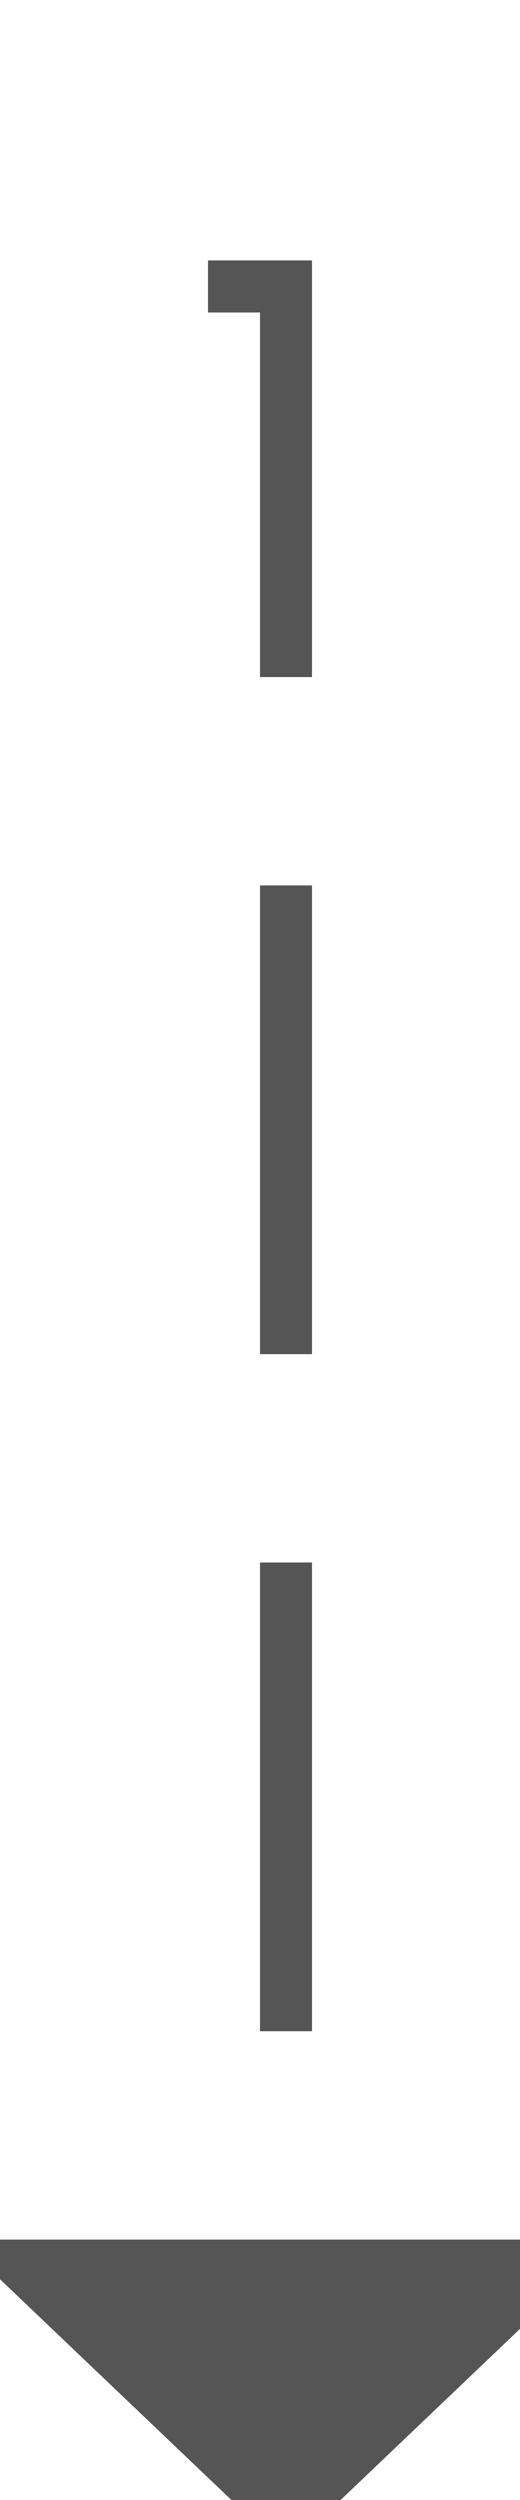 ﻿<?xml version="1.0" encoding="utf-8"?>
<svg version="1.1" xmlns:xlink="http://www.w3.org/1999/xlink" width="10px" height="48px" preserveAspectRatio="xMidYMin meet" viewBox="2023 1133  8 48" xmlns="http://www.w3.org/2000/svg">
  <path d="M 1855.5 1049  L 1855.5 1138.5  L 2027.5 1138.5  L 2027.5 1177  " stroke-width="1" stroke-dasharray="9,4" stroke="#555555" fill="none" />
  <path d="M 2021.2 1176  L 2027.5 1182  L 2033.8 1176  L 2021.2 1176  Z " fill-rule="nonzero" fill="#555555" stroke="none" />
</svg>